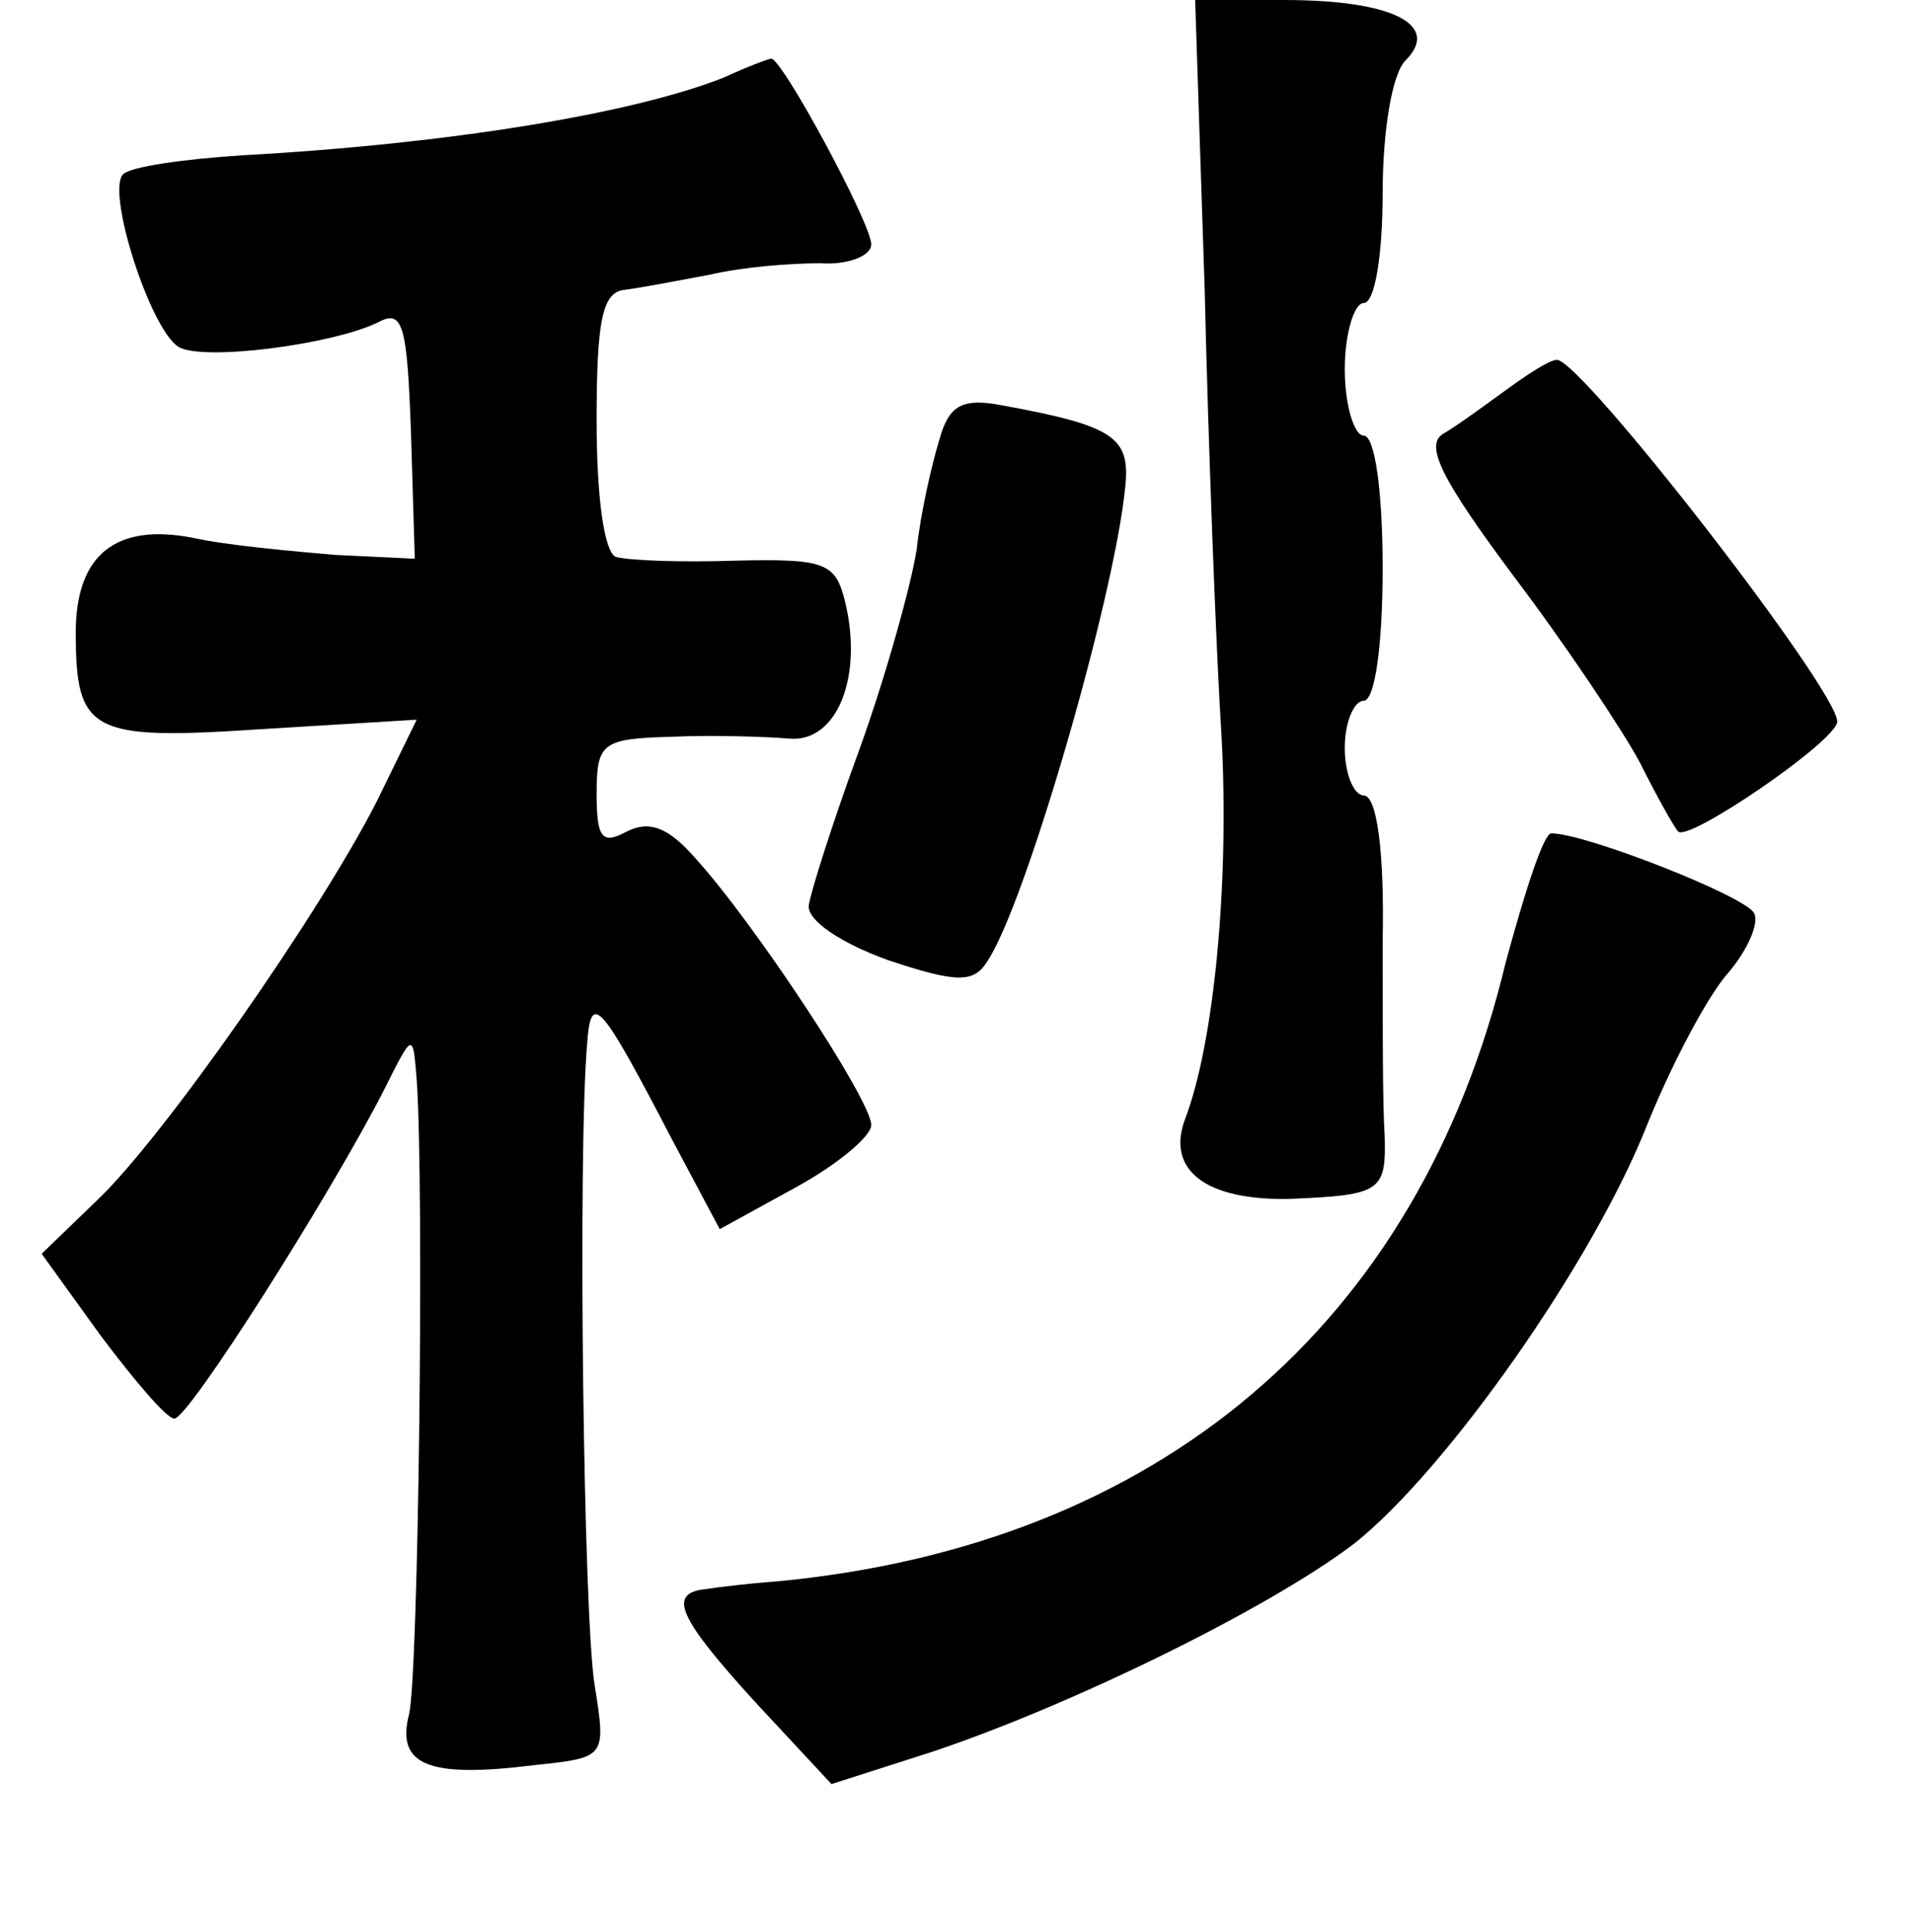 <?xml version="1.0" standalone="no"?>
<!DOCTYPE svg PUBLIC "-//W3C//DTD SVG 20010904//EN"
 "http://www.w3.org/TR/2001/REC-SVG-20010904/DTD/svg10.dtd">
<svg version="1.0" xmlns="http://www.w3.org/2000/svg"
 width="101pt" height="102pt" viewBox="0 0 101 102"
 preserveAspectRatio="xMidYMid meet">
<g transform="translate(0,102) scale(0.1,-0.1)"
fill="#000000" stroke="none">
<path d="M636 868 c2 -84 6 -191 9 -238 4 -77 -4 -160 -19 -200 -11 -28 11
-44 55 -43 49 2 51 4 50 35 -1 13 -1 58 -1 101 1 47 -3 77 -10 77 -5 0 -10 11
-10 25 0 14 5 25 10 25 6 0 10 30 10 70 0 40 -4 70 -10 70 -5 0 -10 16 -10 35
0 19 5 35 10 35 6 0 10 26 10 58 0 33 5 63 12 70 19 19 -7 32 -64 32 l-47 0 5
-152z"/>
<path d="M382 979 c-48 -19 -145 -35 -254 -41 -31 -2 -59 -6 -63 -10 -9 -9 14
-81 29 -91 12 -8 82 1 106 13 13 7 15 -3 17 -59 l2 -66 -42 2 c-23 2 -57 5
-75 9 -41 8 -62 -9 -62 -50 0 -53 8 -57 98 -51 l82 5 -21 -43 c-30 -59 -113
-178 -148 -211 l-29 -28 31 -43 c18 -24 35 -44 39 -44 7 -1 83 119 111 174 15
30 15 30 17 5 4 -58 1 -313 -4 -335 -7 -27 10 -34 66 -27 38 4 38 4 32 42 -6
35 -9 282 -4 339 2 28 7 22 45 -51 l25 -47 40 22 c22 12 40 27 40 33 0 13 -62
107 -93 141 -14 16 -24 20 -36 14 -13 -7 -16 -4 -16 20 0 27 3 29 40 30 22 1
50 0 62 -1 25 -2 39 33 29 73 -5 20 -11 22 -57 21 -29 -1 -57 0 -64 2 -6 3
-10 31 -10 72 0 53 3 68 15 69 8 1 29 5 45 8 17 4 42 6 58 6 15 -1 27 4 27 10
0 11 -48 100 -53 98 -1 0 -12 -4 -25 -10z"/>
<path d="M795 814 c-11 -8 -26 -19 -33 -23 -10 -6 -1 -24 37 -75 28 -37 58
-82 67 -99 9 -18 18 -34 20 -36 5 -6 84 48 84 58 0 17 -135 191 -148 191 -4 0
-16 -8 -27 -16z"/>
<path d="M496 788 c-4 -13 -10 -39 -12 -58 -3 -19 -16 -66 -30 -105 -14 -38
-26 -76 -27 -83 -1 -8 17 -20 42 -29 36 -12 45 -12 52 -1 20 29 67 191 73 250
3 27 -5 33 -65 44 -21 4 -28 0 -33 -18z"/>
<path d="M795 512 c-46 -192 -184 -308 -385 -327 -14 -1 -31 -3 -37 -4 -21 -2
-15 -15 26 -60 l40 -43 53 17 c72 24 177 75 223 110 48 38 126 148 155 222 13
32 32 68 43 80 10 12 16 26 13 31 -5 9 -89 42 -107 42 -4 0 -14 -31 -24 -68z"/>
</g>
</svg>
